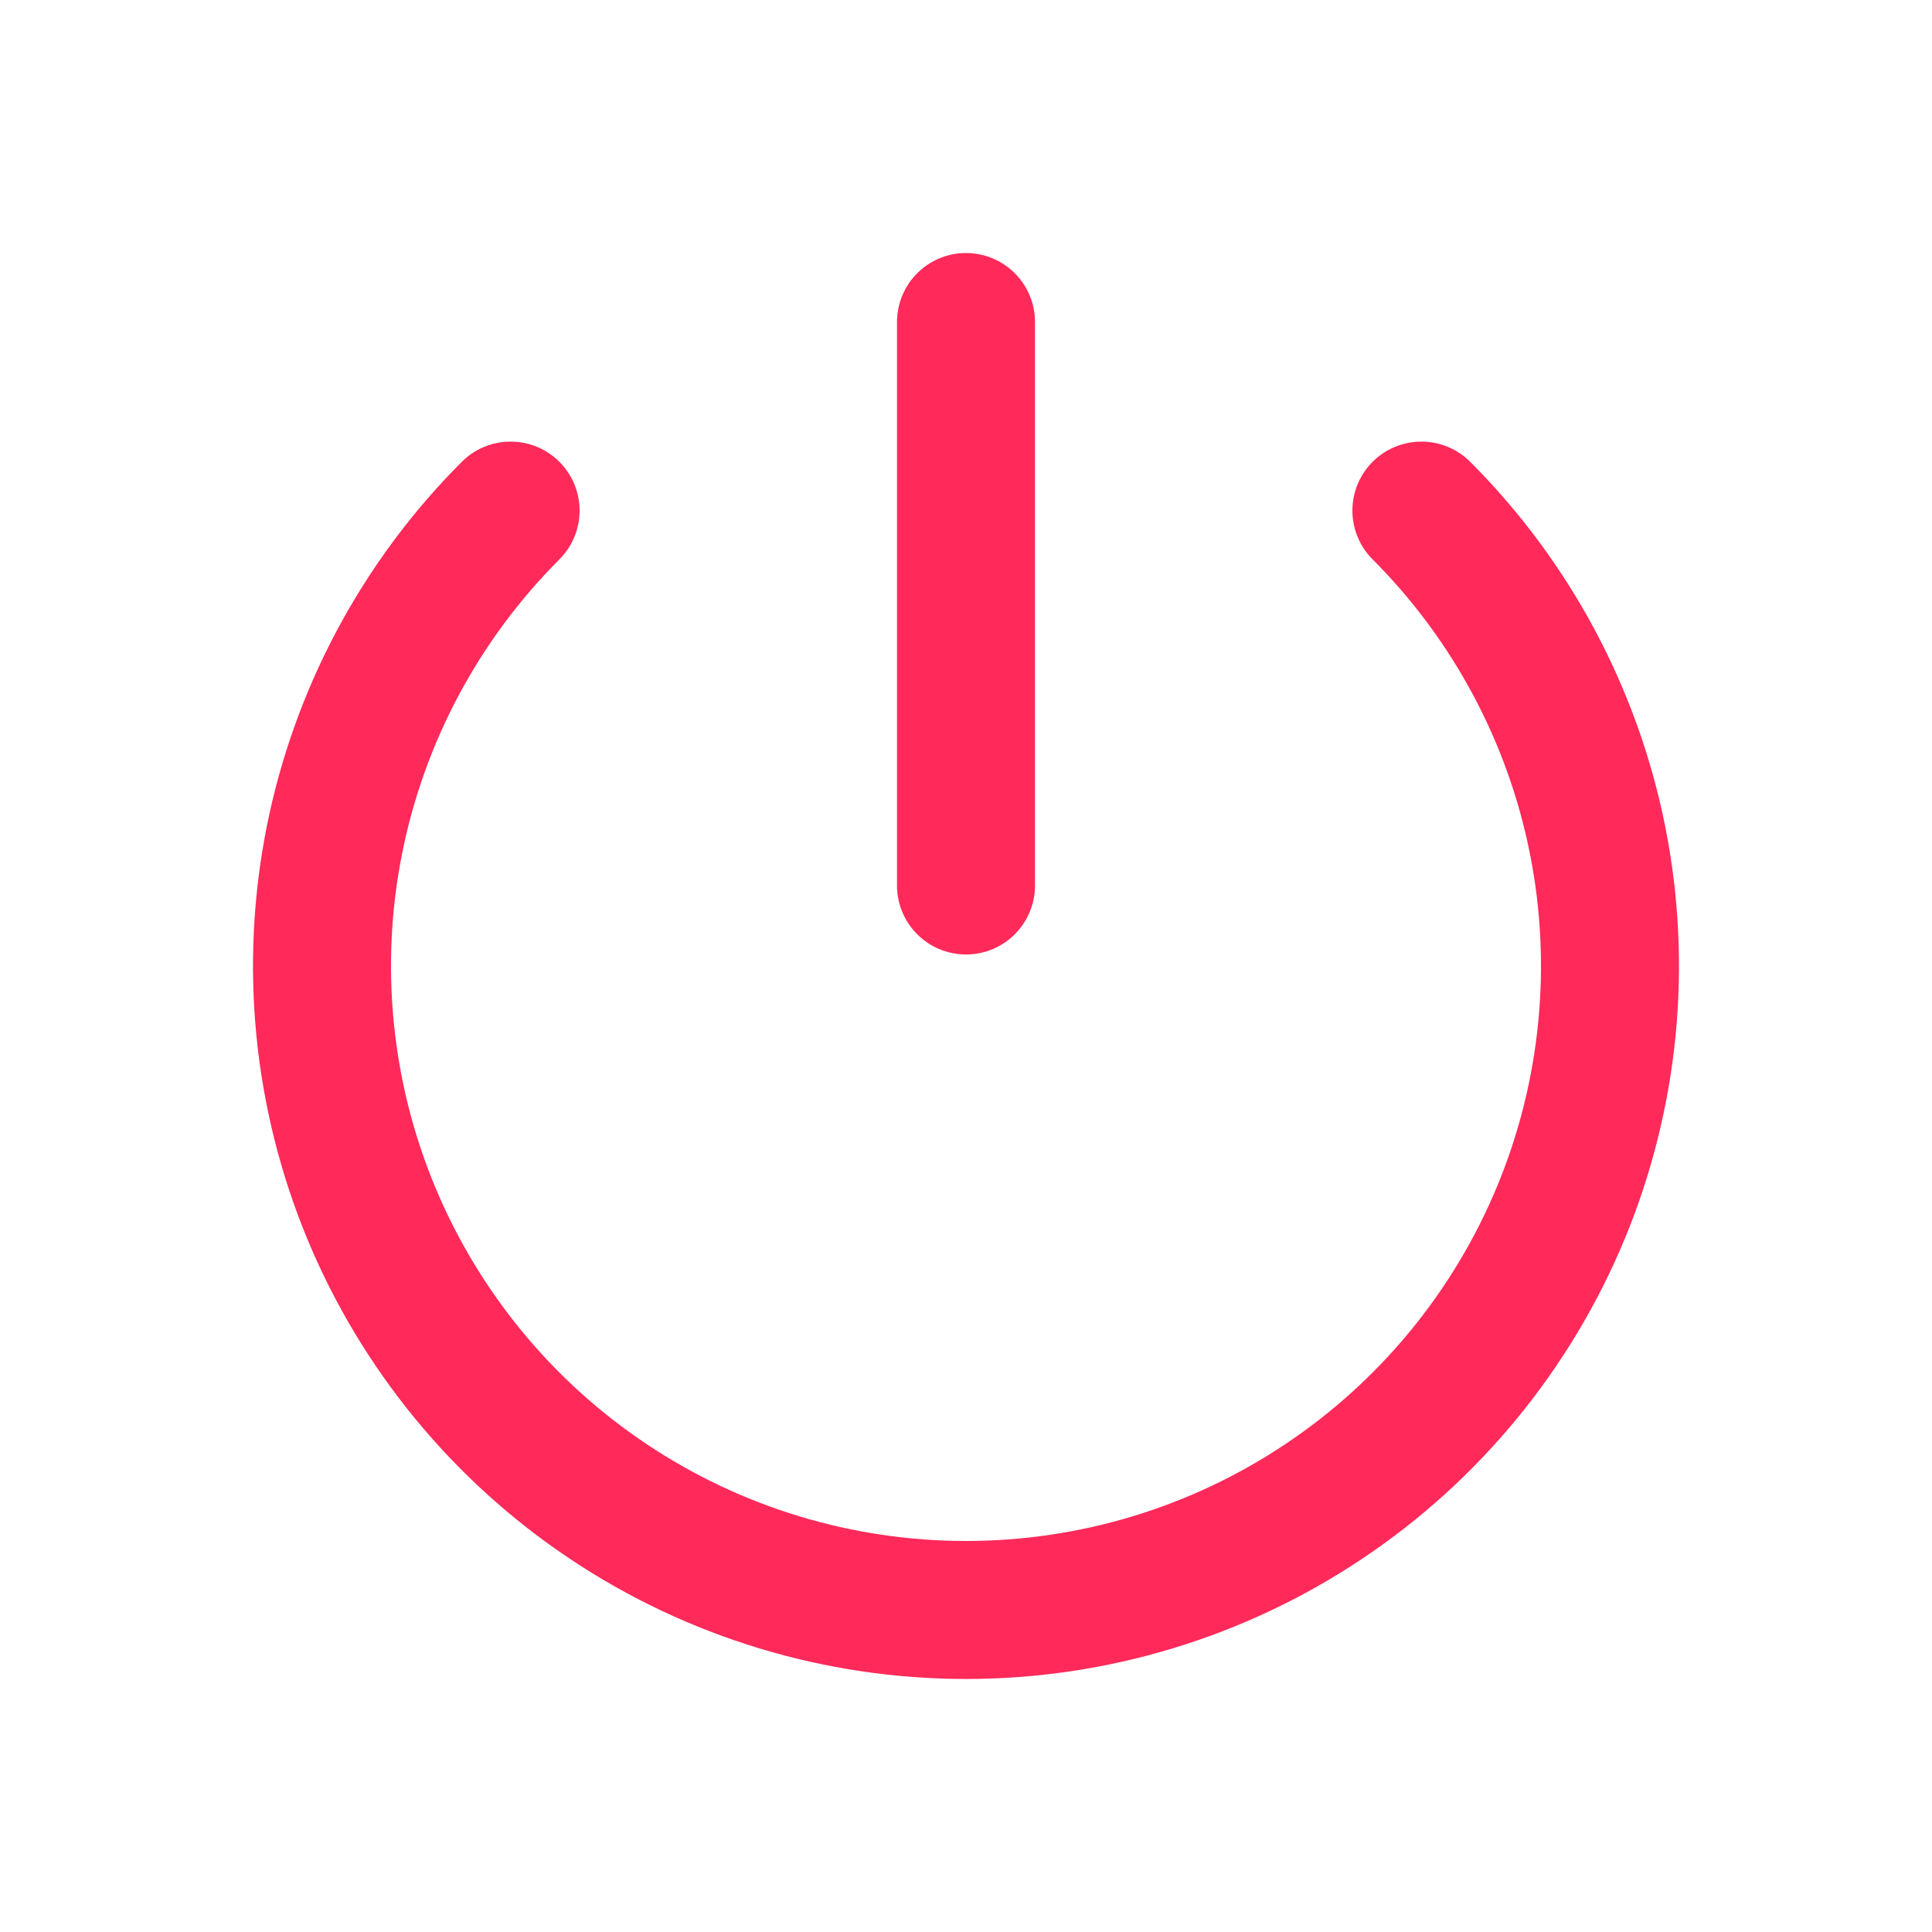 <svg width="28" height="28" viewBox="0 0 28 28" fill="none" xmlns="http://www.w3.org/2000/svg">
<path d="M7.4 7.4C6.095 8.706 5.206 10.369 4.846 12.179C4.486 13.99 4.671 15.866 5.377 17.572C6.084 19.277 7.28 20.735 8.815 21.76C10.35 22.786 12.154 23.333 14 23.333C15.846 23.333 17.651 22.786 19.185 21.76C20.72 20.735 21.916 19.277 22.623 17.572C23.329 15.866 23.514 13.99 23.154 12.179C22.794 10.369 21.905 8.706 20.6 7.4" stroke="#FF295A" stroke-width="2" stroke-linecap="round"/>
<path d="M14 12.833L14 4.667" stroke="#FF295A" stroke-width="2" stroke-linecap="round"/>
</svg>
